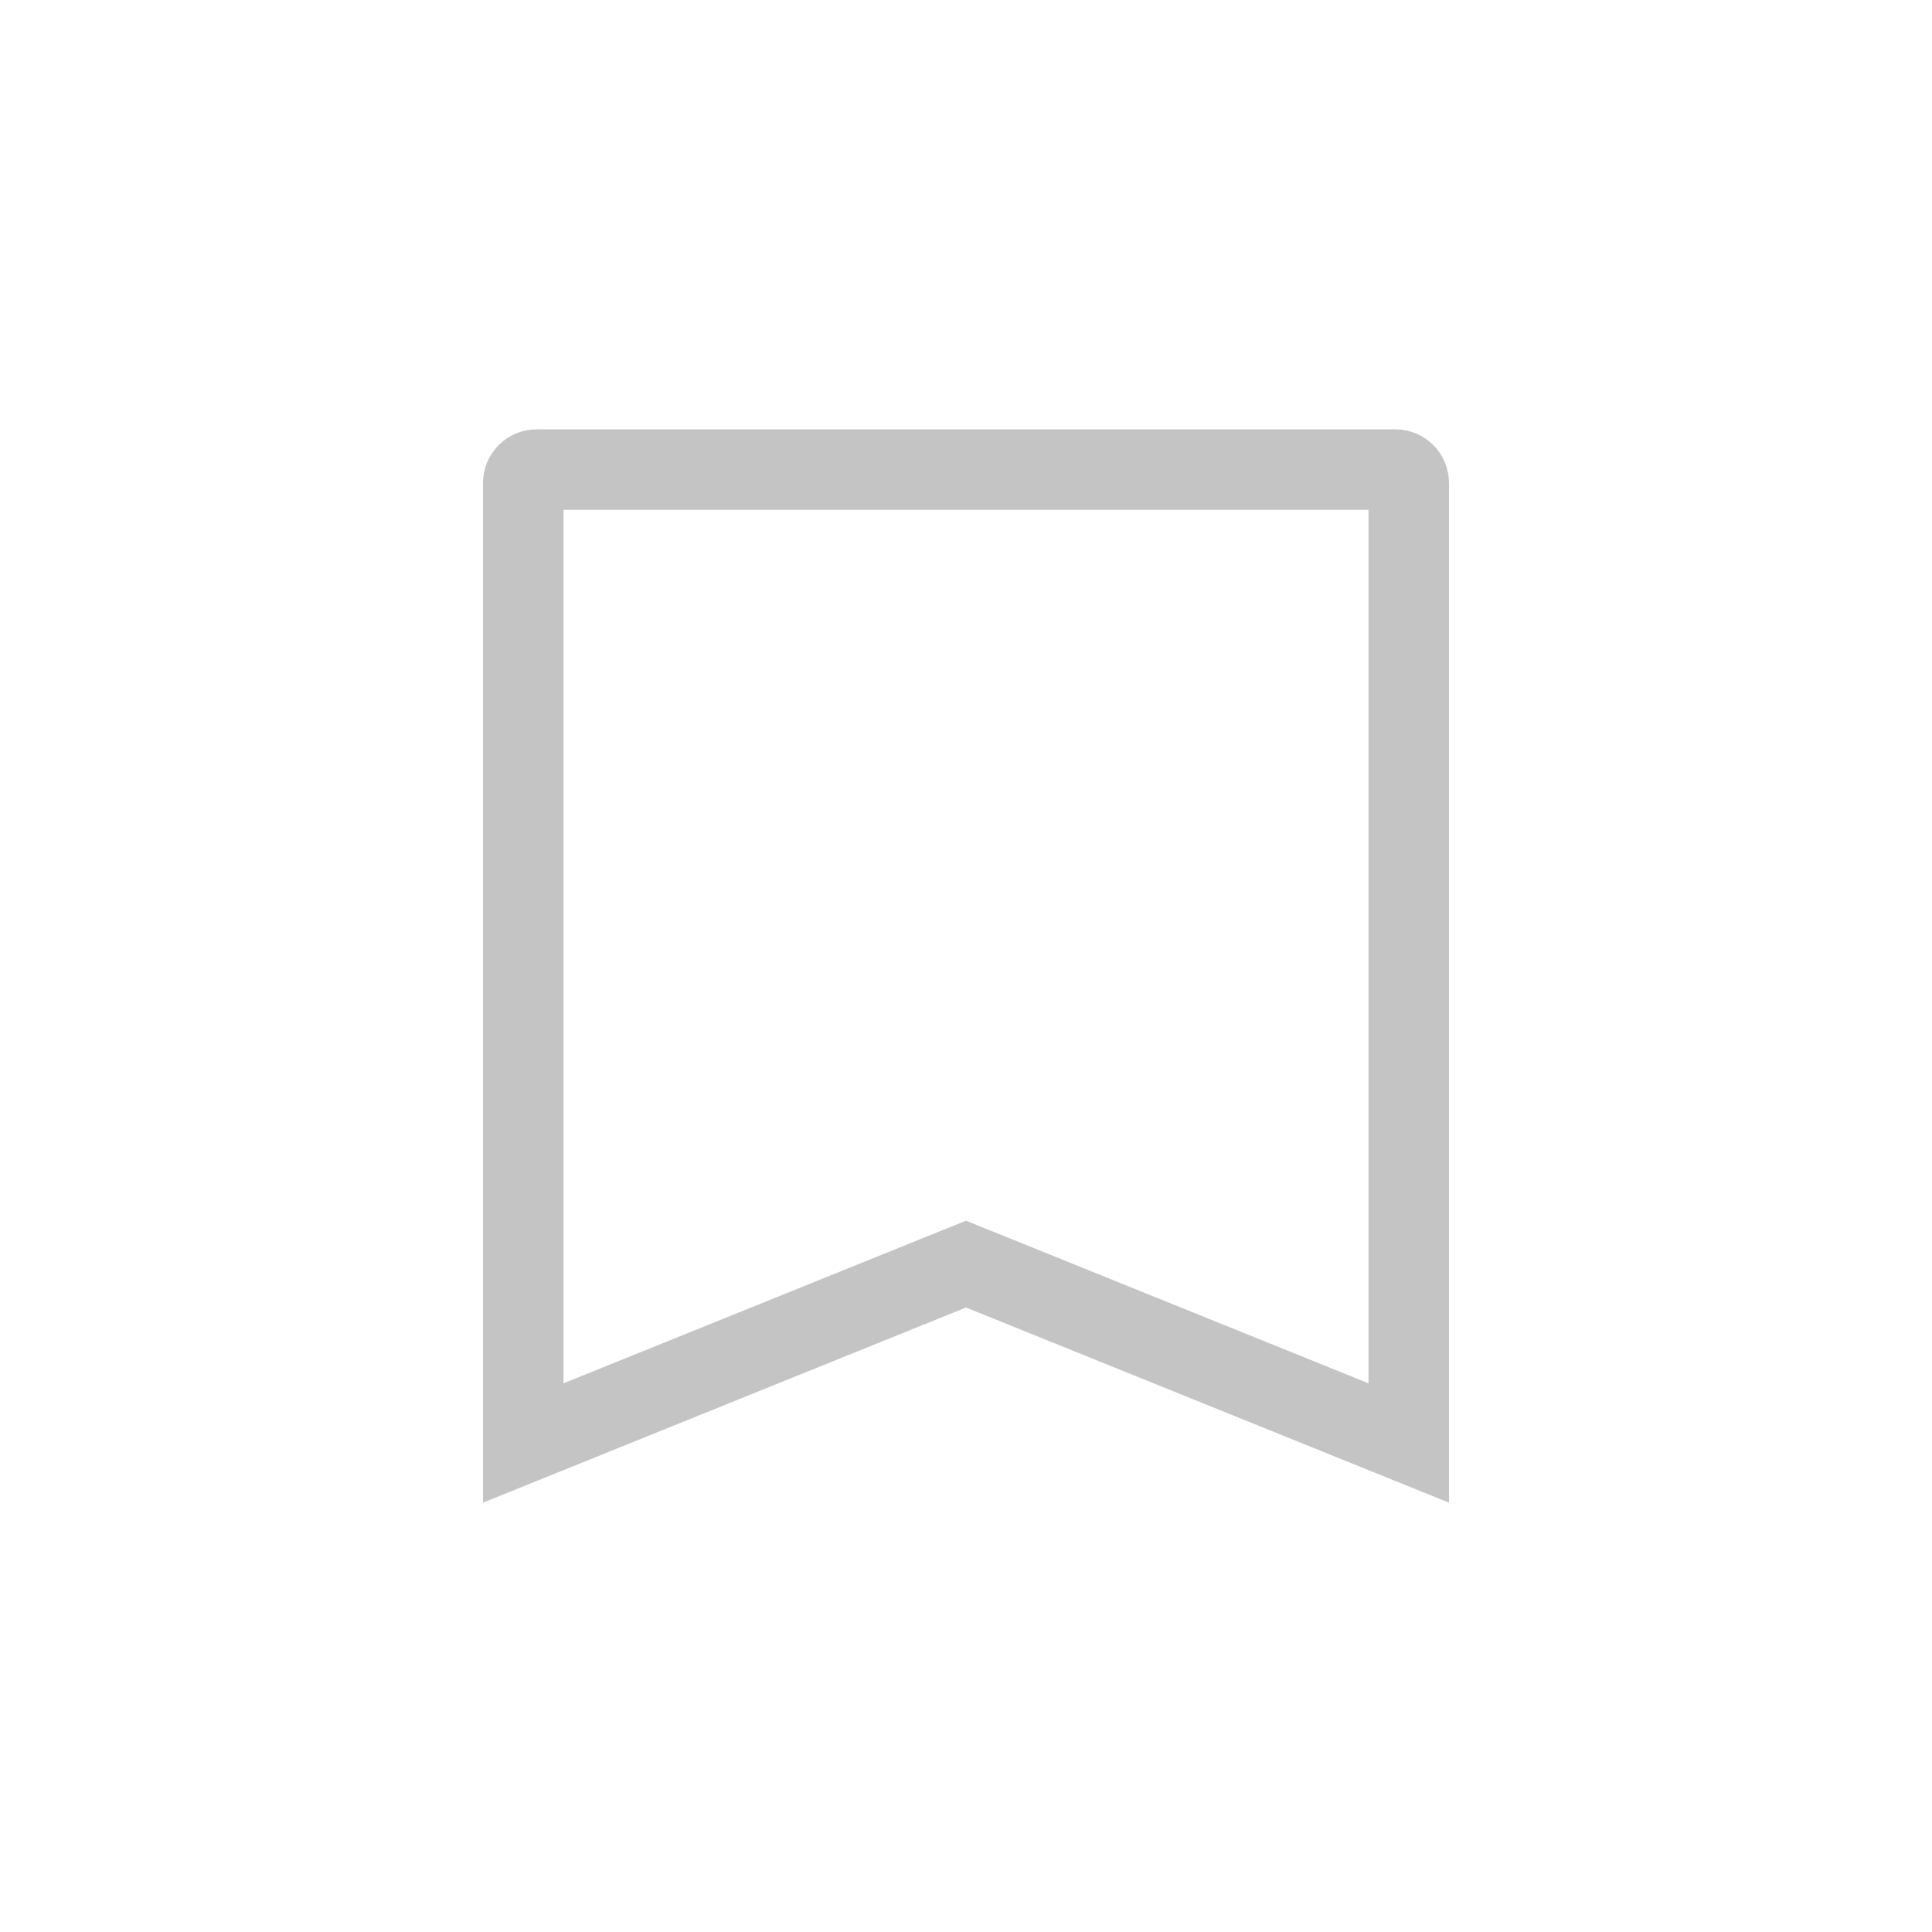 <svg width="36" height="36" viewBox="0 0 36 36" fill="none"
  xmlns="http://www.w3.org/2000/svg">
  <path d="M17.719 23.668L9.75 26.888V9C9.75 8.862 9.862 8.75 10 8.75H26C26.138 8.75 26.25 8.862 26.25 9V26.888L18.281 23.668L18 23.555L17.719 23.668Z" stroke="#C4C4C4" stroke-width="1.5"/>
</svg>
